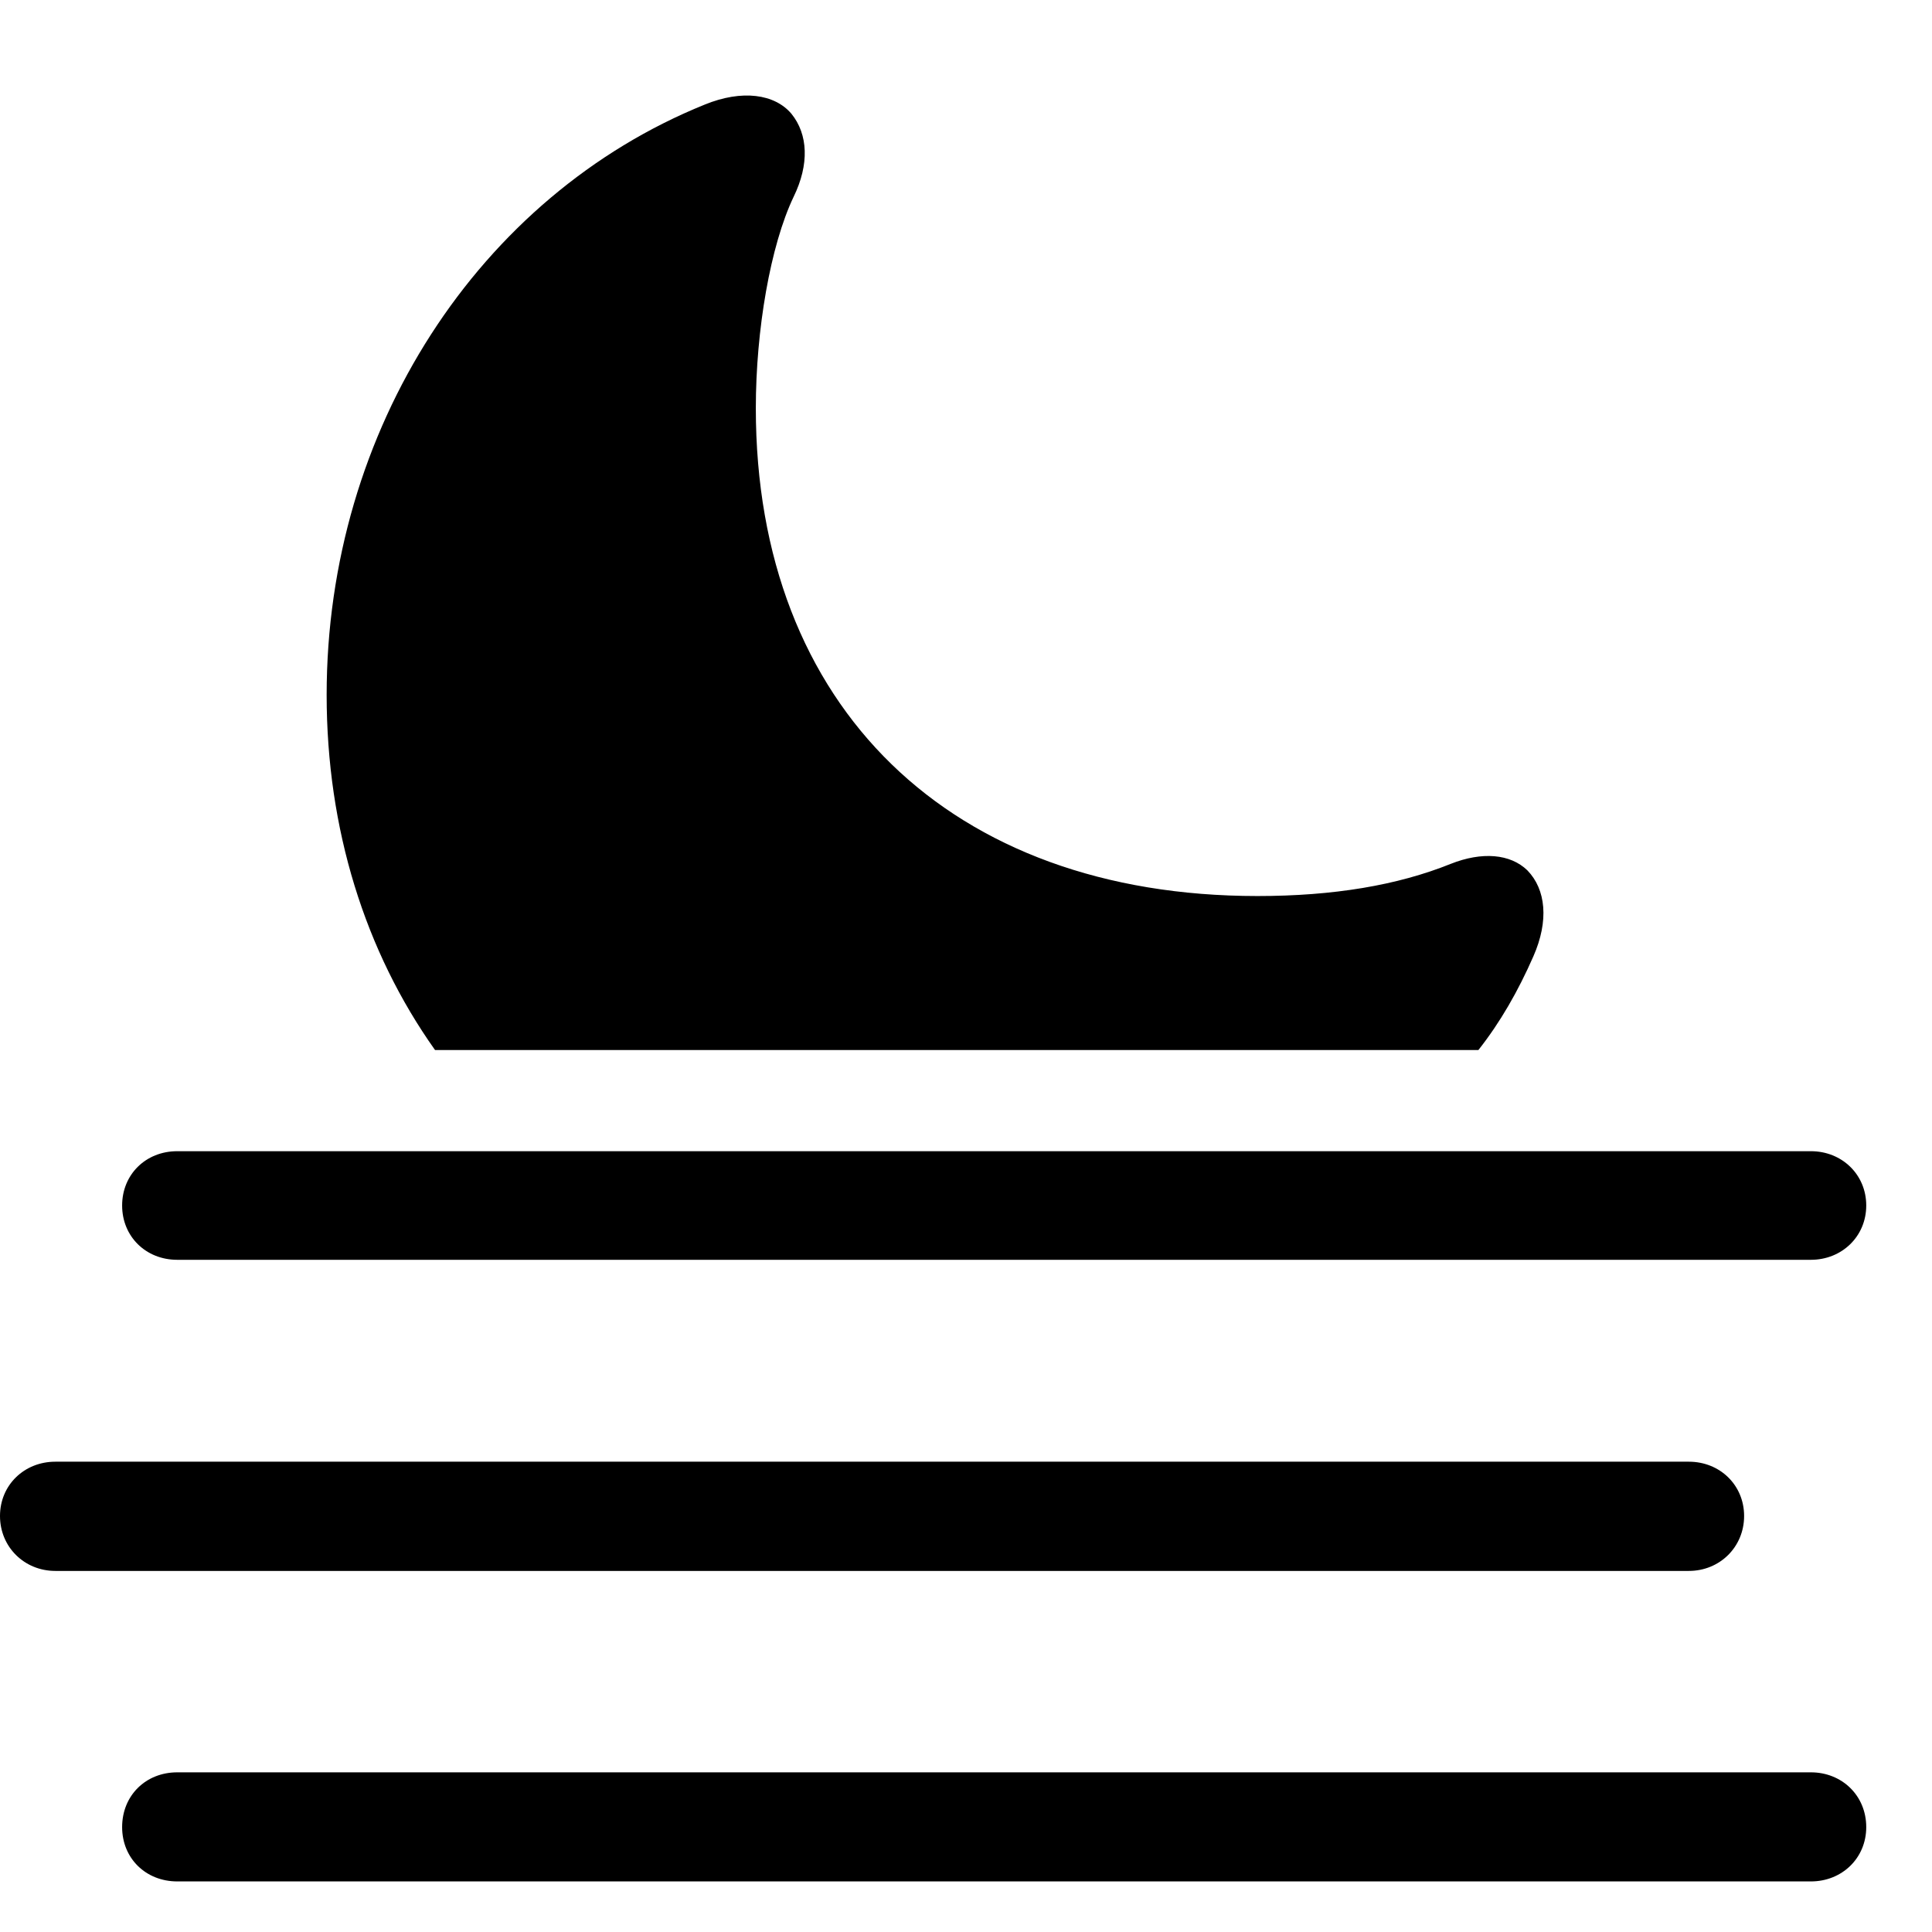 <svg width="28" height="28" viewBox="0 0 28 28" fill="none" xmlns="http://www.w3.org/2000/svg">
<path d="M6.305 15.218H21.426C21.744 14.815 22.002 14.363 22.222 13.862C22.451 13.343 22.404 12.89 22.136 12.614C21.889 12.374 21.478 12.339 21.022 12.521C20.253 12.83 19.328 12.986 18.223 12.986C13.777 12.986 10.954 10.249 10.954 5.917C10.954 4.781 11.165 3.559 11.501 2.854C11.733 2.379 11.71 1.946 11.471 1.65C11.229 1.362 10.755 1.294 10.213 1.516C6.942 2.84 4.734 6.222 4.734 10.071C4.734 12.013 5.289 13.787 6.305 15.218Z" fill="black"/>
<path d="M2.569 18.258H26.245C26.693 18.258 27.047 17.92 27.047 17.471C27.047 17.021 26.693 16.684 26.245 16.684H2.569C2.113 16.684 1.77 17.021 1.77 17.471C1.77 17.92 2.113 18.258 2.569 18.258ZM0.802 22.767H24.476C24.924 22.767 25.277 22.42 25.277 21.971C25.277 21.521 24.924 21.184 24.476 21.184H0.802C0.353 21.184 0 21.521 0 21.971C0 22.42 0.353 22.767 0.802 22.767ZM2.569 27.267H26.245C26.693 27.267 27.047 26.932 27.047 26.48C27.047 26.021 26.693 25.686 26.245 25.686H2.569C2.113 25.686 1.77 26.021 1.77 26.48C1.77 26.932 2.113 27.267 2.569 27.267Z" fill="black"/>
</svg>
